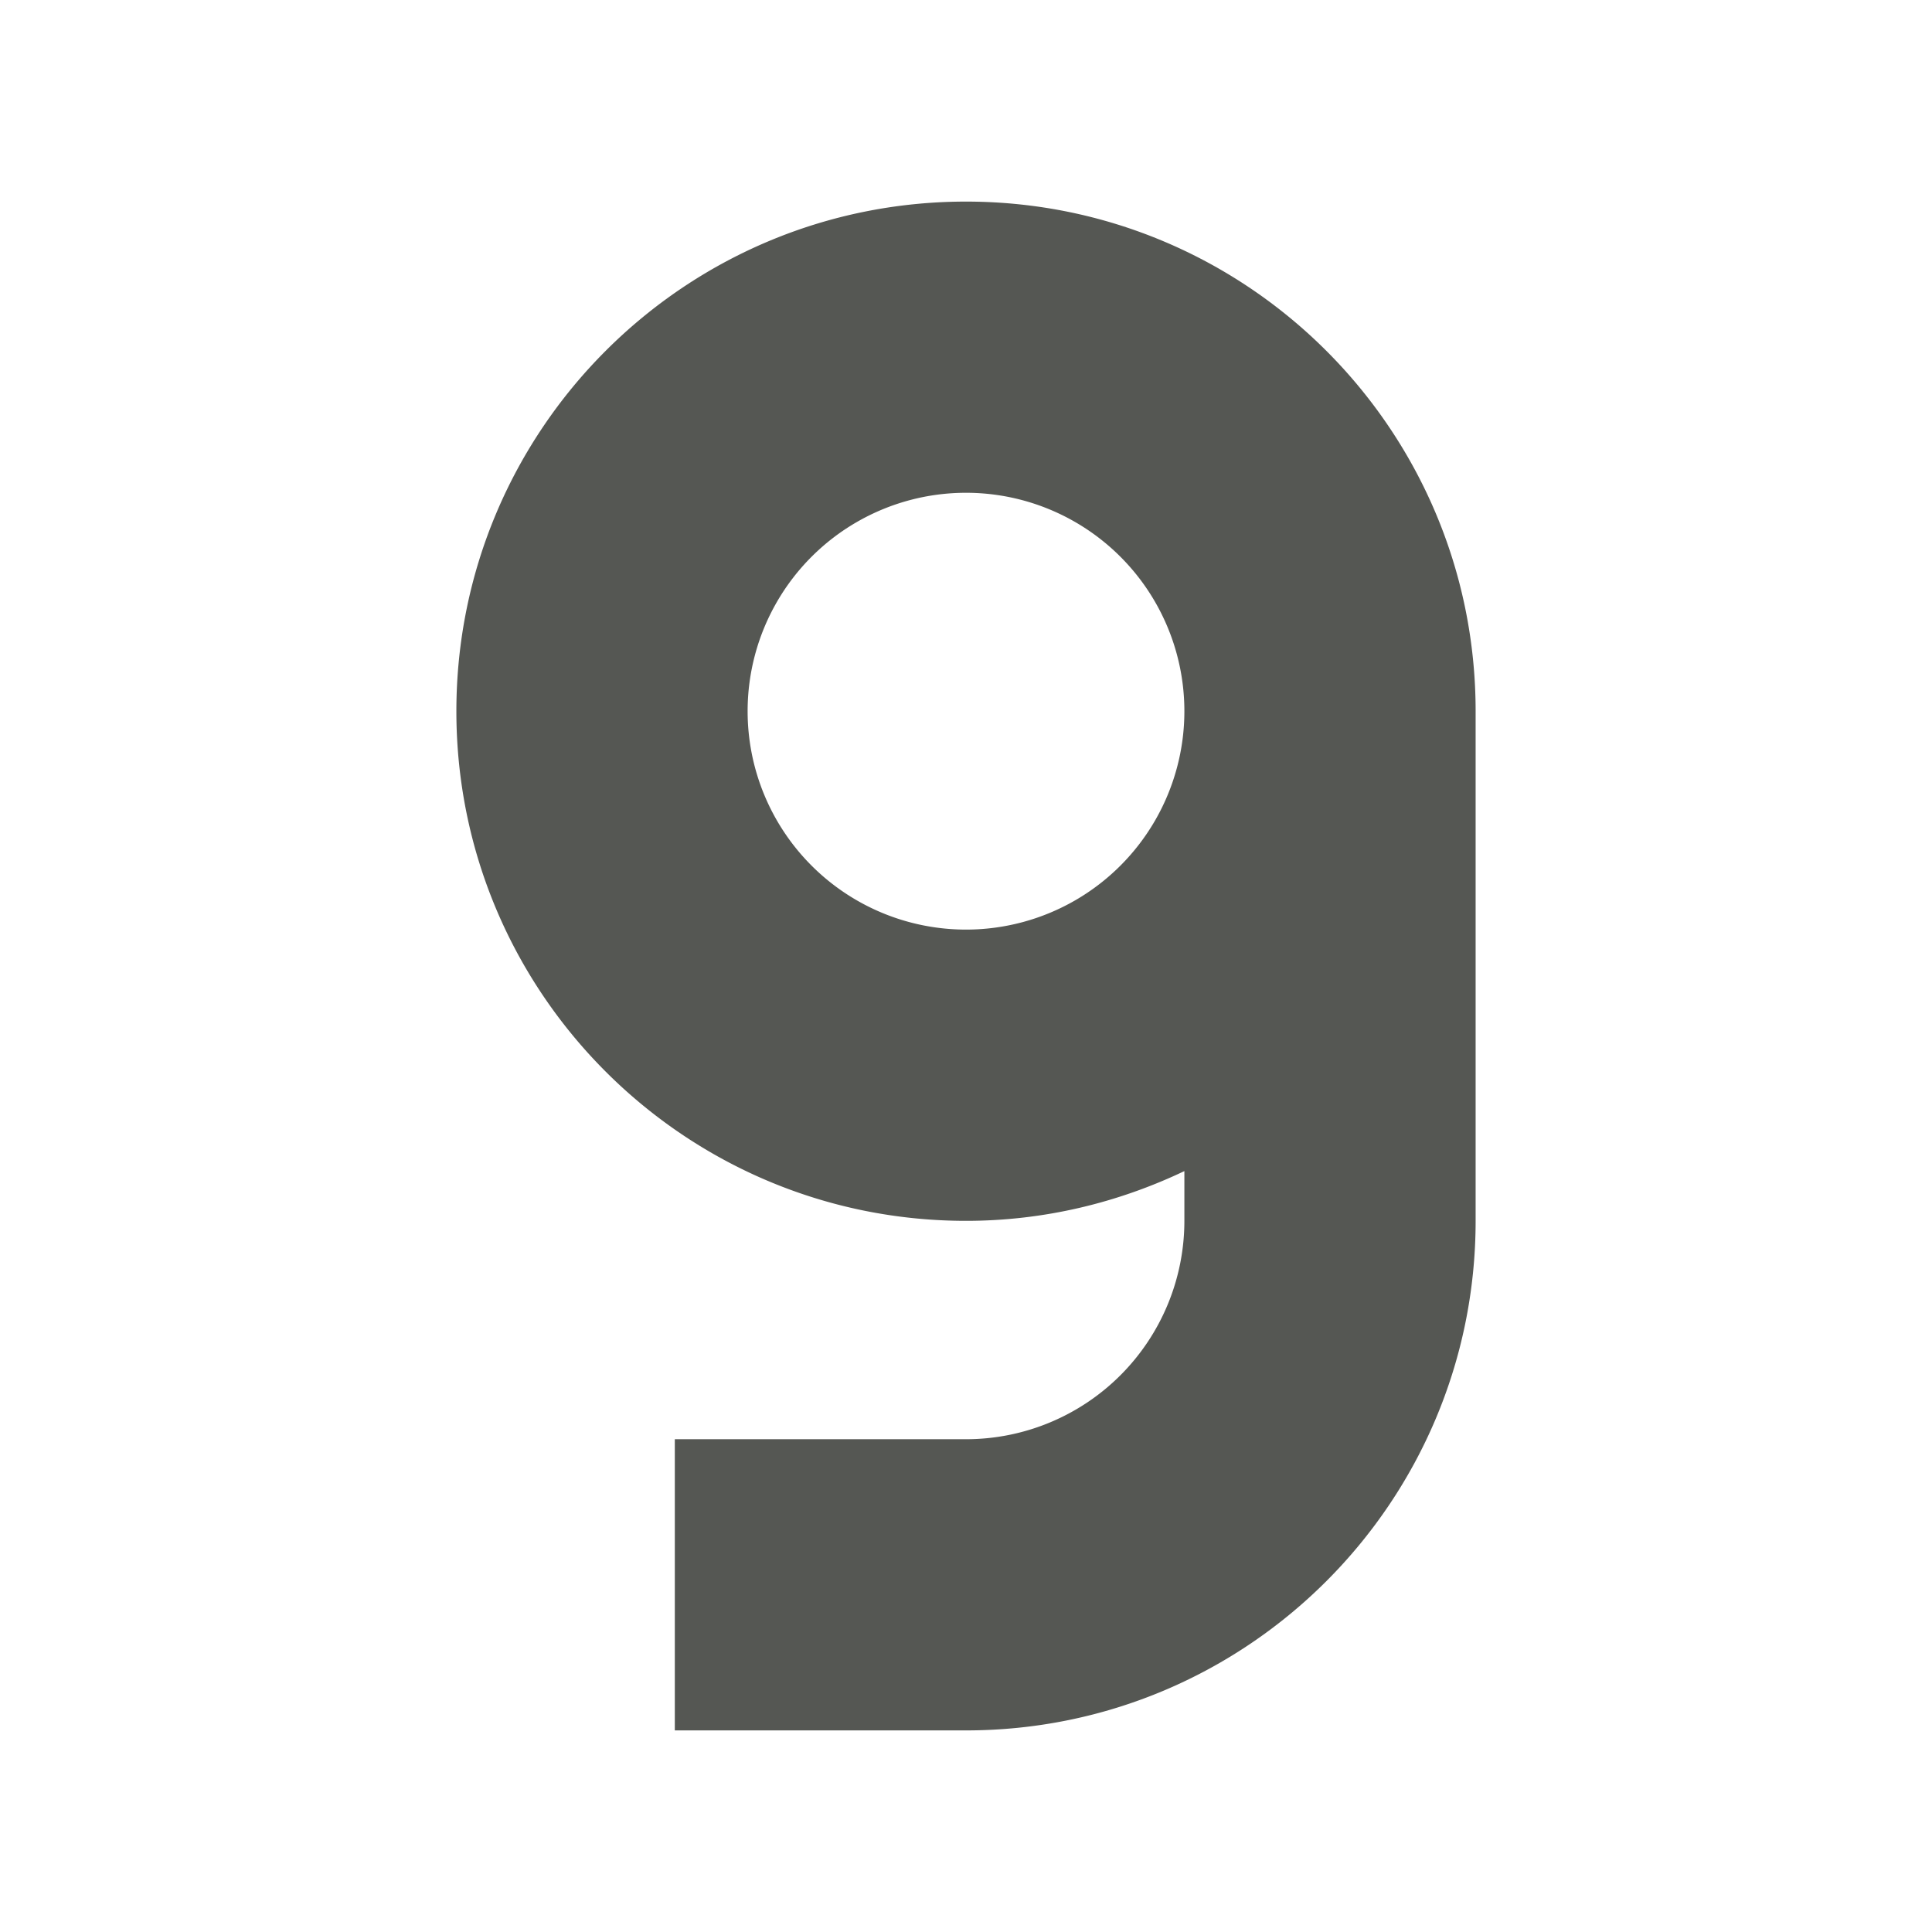 <?xml version="1.0" encoding="UTF-8" standalone="no"?>
<svg
   xmlns:dc="http://purl.org/dc/elements/1.1/"
   xmlns:cc="http://creativecommons.org/ns#"
   xmlns:rdf="http://www.w3.org/1999/02/22-rdf-syntax-ns#"
   xmlns:svg="http://www.w3.org/2000/svg"
   xmlns="http://www.w3.org/2000/svg"
   xmlns:sodipodi="http://sodipodi.sourceforge.net/DTD/sodipodi-0.dtd"
   xmlns:inkscape="http://www.inkscape.org/namespaces/inkscape"
   viewBox="0 0 32 32"
   version="1.1"
   id="svg4"
   sodipodi:docname="bold.svg"
   inkscape:version="0.92.4 (5da689c313, 2019-01-14)"
   width="32"
   height="32">
  <defs
     id="defs8" />
  <sodipodi:namedview
     pagecolor="#ffffff"
     bordercolor="#666666"
     borderopacity="1"
     objecttolerance="10"
     gridtolerance="10"
     guidetolerance="10"
     inkscape:pageopacity="0"
     inkscape:pageshadow="2"
     inkscape:window-width="1366"
     inkscape:window-height="704"
     id="namedview6"
     showgrid="true"
     inkscape:zoom="9.8333333"
     inkscape:cx="12"
     inkscape:cy="11.186441"
     inkscape:window-x="0"
     inkscape:window-y="0"
     inkscape:window-maximized="1"
     inkscape:current-layer="svg4"
     inkscape:snap-page="true"
     inkscape:snap-grids="false">
    <inkscape:grid
       type="xygrid"
       id="grid836"
       spacingx="0.5"
       spacingy="0.5" />
  </sodipodi:namedview>
  <path
     d="m 16,3.339 c -4.662,0 -8.441,3.779 -8.441,8.441 0,4.662 3.779,8.441 8.441,8.441 1.297,0 2.52,-0.302 3.617,-0.824 v 0.824 A 3.617,3.617 0 0 1 16,23.838 h -4.823 v 4.823 H 16 c 4.662,0 8.441,-3.779 8.441,-8.441 V 11.78 C 24.441,7.118 20.662,3.339 16,3.339 Z M 16,8.162 A 3.617,3.617 0 0 1 19.617,11.78 3.617,3.617 0 0 1 16,15.397 3.617,3.617 0 0 1 12.383,11.78 3.617,3.617 0 0 1 16,8.162 Z"
     id="path2"
     inkscape:connector-curvature="0"
     style="fill:#555753;stroke-width:1" />
</svg>
